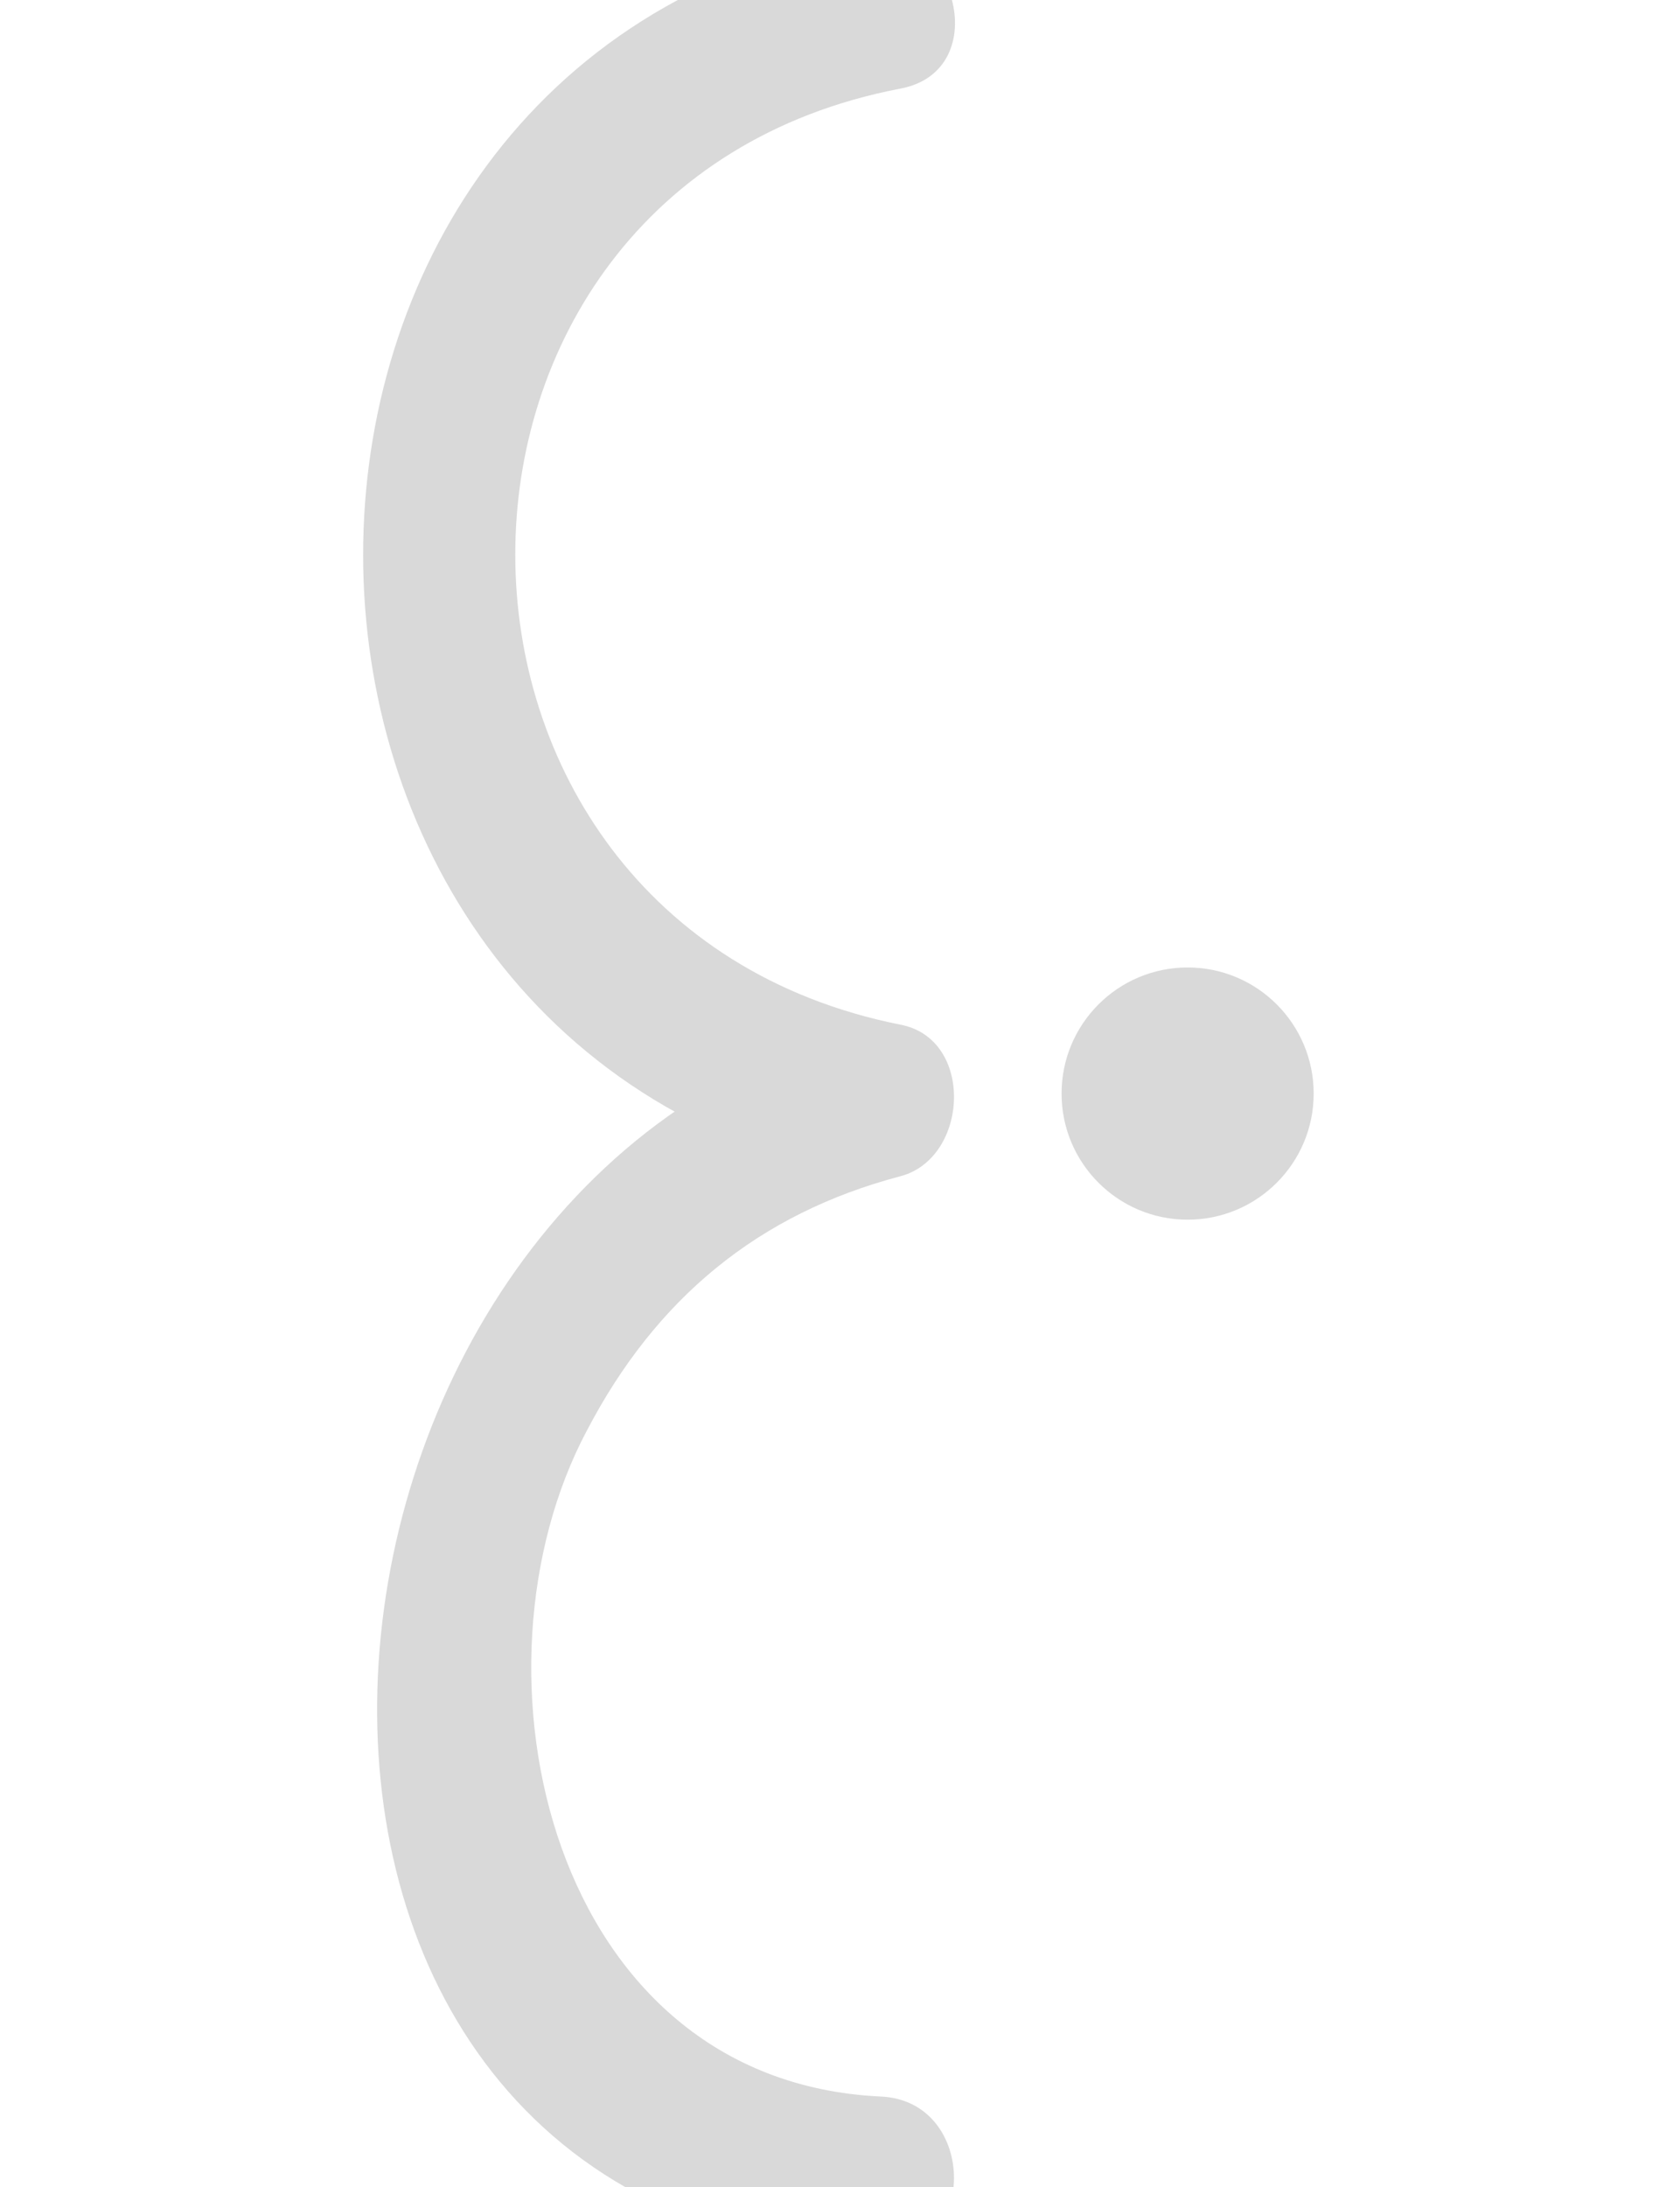 <?xml version="1.0" encoding="utf-8"?>
<!-- Generator: Adobe Illustrator 22.0.1, SVG Export Plug-In . SVG Version: 6.00 Build 0)  -->
<svg version="1.1" id="Layer_1" xmlns="http://www.w3.org/2000/svg" xmlns:xlink="http://www.w3.org/1999/xlink" x="0px" y="0px"
	 viewBox="0 0 85.3 111" style="enable-background:new 0 0 85.3 111;" xml:space="preserve">
<style type="text/css">
	.st0{opacity:0.15;}
</style>
<path class="st0" d="M44.7,106.4c-16.8-0.8-21.4-21.6-14.9-33.8c3.5-6.7,8.7-11,15.9-12.9c3.5-0.9,3.8-7,0-7.7
	c-26-5.2-26.1-42.5,0-47.5c4.9-0.9,2.8-8.6-2.1-7.7c-33.6,6.4-33.5,56.3,0,63c0-2.6,0-5.1,0-7.7c-30.6,8.1-34.9,60.7,1,62.4
	C49.7,114.6,49.7,106.6,44.7,106.4L44.7,106.4z"/>
<circle class="st0" cx="60.3" cy="55.5" r="6.4"/>
</svg>
